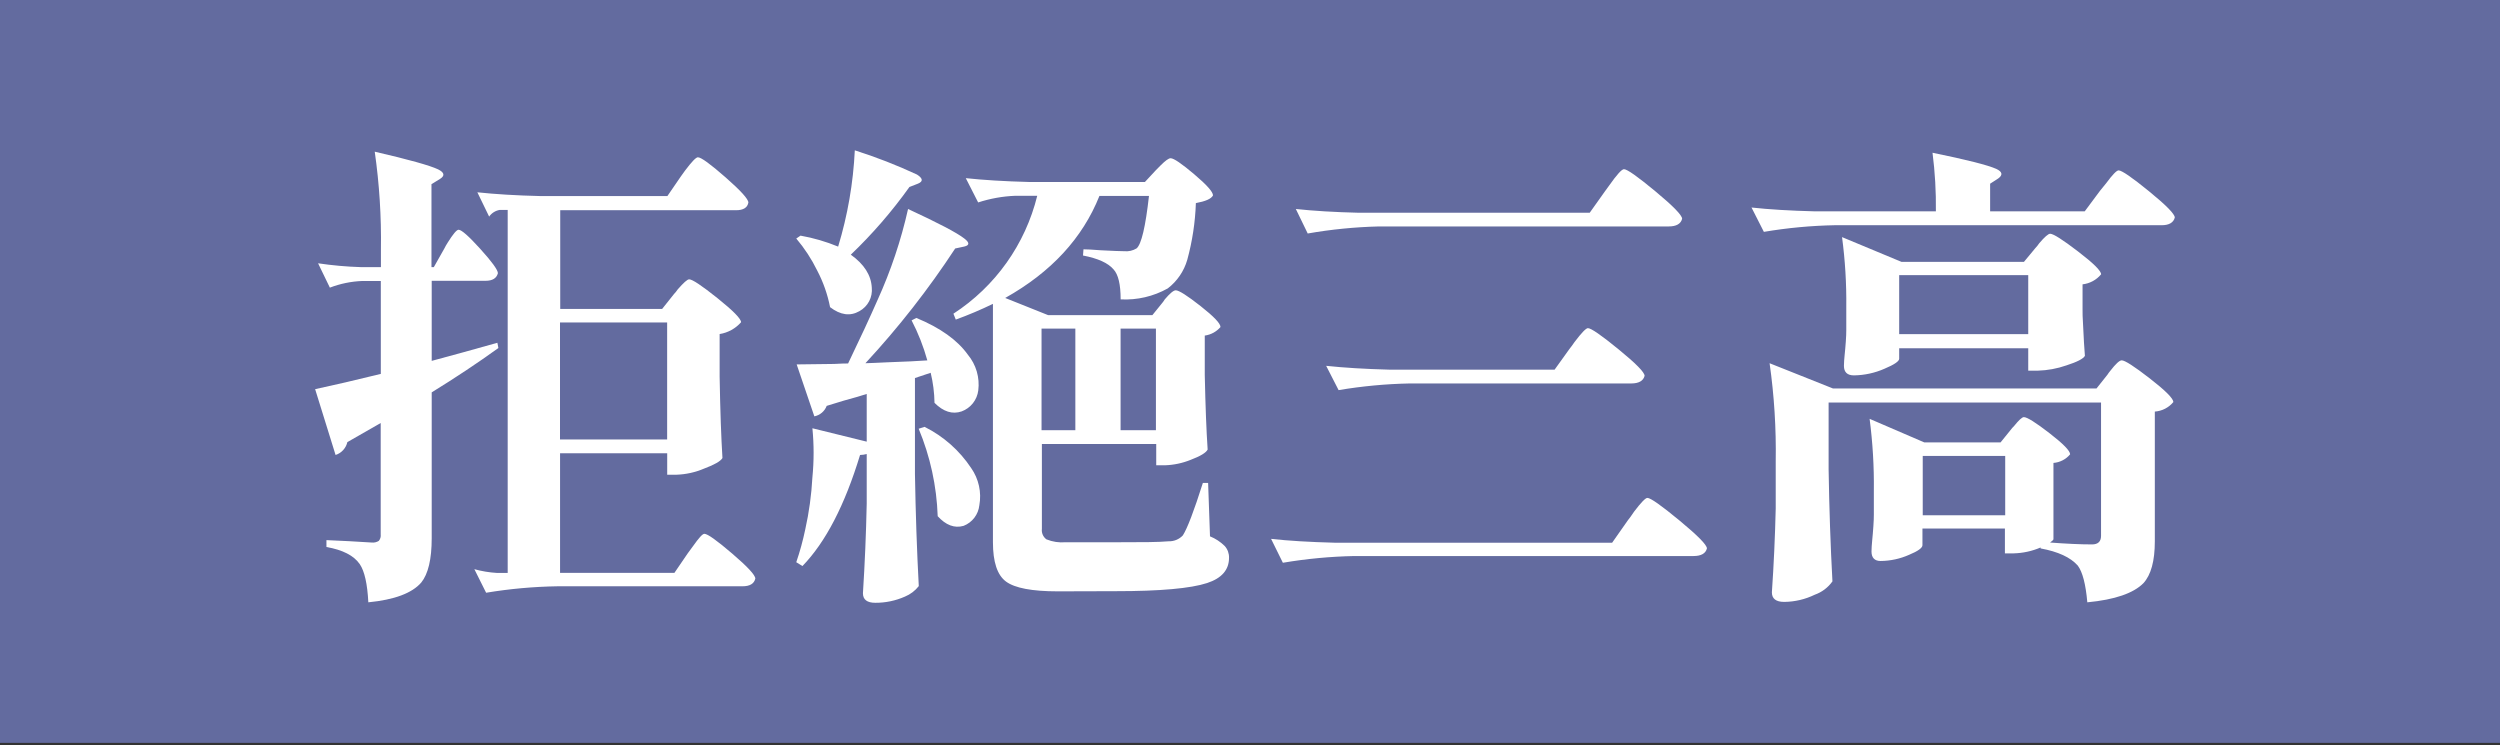 <svg width="302" height="90" viewBox="0 0 302 90" fill="none" xmlns="http://www.w3.org/2000/svg">
<rect x="0" y="0" width="302" height="90" fill="#333333" stroke="none"/>
<path d="M302 0H0V89.737H302V0Z" fill="#636B9F"/>
<path d="M44.494 72.76C44.38 70.533 44.036 68.997 43.462 68.152C42.75 67.112 41.391 66.421 39.434 66.079V65.246C41.27 65.322 43.092 65.419 44.899 65.538C45.2 65.571 45.504 65.5 45.76 65.338C45.85 65.23 45.917 65.105 45.956 64.97C45.995 64.835 46.006 64.694 45.988 64.555V51.1C44.223 52.105 42.886 52.867 41.961 53.408C41.878 53.768 41.703 54.1 41.453 54.372C41.204 54.644 40.889 54.847 40.537 54.961L38.068 47.012C40.288 46.537 42.933 45.922 46.002 45.167V33.943H43.761C42.421 33.994 41.099 34.266 39.847 34.747L38.424 31.806C40.14 32.062 41.87 32.217 43.604 32.269H46.016V30.132C46.076 26.182 45.827 22.234 45.269 18.323C49.373 19.273 51.925 19.985 52.926 20.46C53.694 20.844 53.765 21.229 53.153 21.614L52.122 22.247V32.269H52.406L53.673 30.025C53.794 29.78 53.93 29.543 54.078 29.313C54.726 28.273 55.167 27.753 55.395 27.753C55.746 27.753 56.619 28.522 58.013 30.061C59.408 31.599 60.12 32.577 60.148 32.995C59.992 33.615 59.493 33.921 58.647 33.921H52.15V43.593C54.565 42.948 57.209 42.219 60.084 41.407L60.205 42.041C57.705 43.845 55.02 45.63 52.15 47.397V65.018C52.15 67.553 51.723 69.341 50.884 70.374C49.773 71.656 47.644 72.451 44.494 72.76ZM58.725 71.606L57.302 68.757C58.203 69.006 59.129 69.159 60.063 69.213H61.329V25.36H60.354C59.842 25.45 59.387 25.739 59.088 26.165L57.665 23.23C59.799 23.458 62.325 23.615 65.314 23.686H80.62L82.235 21.329C82.349 21.172 82.519 20.935 82.747 20.616C83.558 19.541 84.071 19 84.305 19C84.69 19 85.802 19.807 87.643 21.421C89.478 23.031 90.403 24.049 90.403 24.47C90.29 25.089 89.792 25.396 88.909 25.396H67.676V37.319H79.986L81.409 35.531C81.58 35.353 81.735 35.16 81.872 34.954C82.583 34.149 83.025 33.743 83.252 33.743C83.637 33.743 84.777 34.503 86.675 36.022C88.572 37.542 89.521 38.51 89.521 38.928C88.85 39.691 87.934 40.195 86.931 40.353V45.481C87.002 49.669 87.123 52.945 87.273 55.331C87.045 55.716 86.312 56.136 85.088 56.592C84.014 57.055 82.863 57.311 81.694 57.347H80.598V54.754H67.655V69.206H81.466L83.075 66.848C83.224 66.656 83.437 66.364 83.708 65.986C84.419 64.982 84.86 64.484 85.088 64.484C85.472 64.484 86.59 65.281 88.454 66.877C90.318 68.472 91.243 69.476 91.243 69.897C91.094 70.516 90.574 70.823 89.692 70.823H67.363C64.461 70.867 61.566 71.129 58.704 71.606H58.725ZM67.648 53.088H80.591V38.95H67.648V53.088Z" fill="white"/>
<path d="M100.273 37.105C99.971 35.56 99.446 34.068 98.715 32.675C98.035 31.288 97.187 29.991 96.189 28.814L96.701 28.465C98.26 28.741 99.784 29.185 101.248 29.79C102.396 26.011 103.073 22.105 103.261 18.159C105.826 18.974 108.336 19.952 110.775 21.087C111.487 21.549 111.544 21.913 110.896 22.183L109.858 22.589C107.759 25.531 105.389 28.269 102.778 30.766C104.393 31.92 105.232 33.245 105.311 34.74C105.37 35.31 105.259 35.884 104.994 36.391C104.728 36.898 104.318 37.314 103.816 37.589C102.706 38.225 101.525 38.064 100.273 37.105ZM105.738 72.817C104.741 72.817 104.243 72.432 104.243 71.663C104.471 68.092 104.623 64.484 104.699 60.837V54.847C104.436 54.918 104.166 54.956 103.895 54.961C102.049 61.029 99.73 65.502 96.936 68.379L96.189 67.916C96.634 66.616 96.997 65.288 97.277 63.942C97.736 61.878 98.024 59.779 98.138 57.667C98.332 55.694 98.332 53.707 98.138 51.734L104.699 53.351V47.589C104.122 47.781 103.205 48.052 101.938 48.394C101.02 48.665 100.33 48.878 99.867 49.028C99.745 49.348 99.544 49.633 99.283 49.854C99.022 50.076 98.709 50.228 98.373 50.296L96.238 44.021C97.002 44.021 98.515 44.002 100.778 43.964C101.49 43.921 102.066 43.907 102.45 43.907C103.911 40.873 105.097 38.318 106.008 36.243C107.61 32.714 108.845 29.028 109.694 25.246C113.337 26.932 115.6 28.119 116.482 28.807C117.137 29.306 117.137 29.633 116.482 29.783L115.386 30.018C112.165 34.934 108.538 39.57 104.542 43.878C105.119 43.878 106.022 43.807 107.246 43.764C109.314 43.693 110.906 43.617 112.021 43.536C111.557 41.863 110.92 40.242 110.121 38.7L110.697 38.408C113.581 39.6 115.654 41.079 116.916 42.846C117.41 43.44 117.777 44.13 117.994 44.873C118.21 45.615 118.272 46.394 118.176 47.162C118.105 47.728 117.881 48.264 117.527 48.711C117.173 49.158 116.704 49.499 116.169 49.697C115.054 50.082 113.961 49.738 112.889 48.665C112.869 47.44 112.714 46.222 112.426 45.032L110.526 45.666V57.269C110.607 62.017 110.761 66.528 110.989 70.801C110.551 71.362 109.974 71.798 109.317 72.069C108.183 72.571 106.956 72.826 105.716 72.817H105.738ZM113.273 62.333C113.148 58.709 112.369 55.138 110.975 51.791L111.686 51.563C113.97 52.701 115.913 54.42 117.322 56.549C117.774 57.196 118.093 57.927 118.262 58.698C118.43 59.469 118.445 60.267 118.304 61.043C118.244 61.591 118.035 62.111 117.7 62.548C117.365 62.985 116.917 63.322 116.404 63.522C115.303 63.84 114.253 63.444 113.252 62.333H113.273ZM127.775 71.435C124.665 71.435 122.587 71.036 121.527 70.253C120.467 69.469 119.947 67.881 119.947 65.502V36.706C118.484 37.416 116.986 38.051 115.458 38.608L115.173 37.895C120.235 34.609 123.856 29.515 125.298 23.651H122.651C121.125 23.71 119.614 23.981 118.161 24.455L116.667 21.521C118.802 21.749 121.328 21.906 124.324 21.984H138.306L139.629 20.559L140.199 19.983C140.775 19.406 141.18 19.114 141.408 19.114C141.792 19.114 142.739 19.762 144.254 21.044C145.77 22.326 146.531 23.18 146.531 23.608C146.304 24.035 145.606 24.32 144.461 24.534C144.382 26.85 144.033 29.15 143.422 31.386C143.026 32.759 142.2 33.97 141.067 34.84C139.332 35.811 137.359 36.27 135.374 36.165C135.374 34.36 135.087 33.152 134.513 32.539C133.859 31.77 132.635 31.215 130.827 30.866L130.884 30.118C131.268 30.118 131.959 30.153 132.962 30.232C134.456 30.31 135.395 30.346 135.808 30.346C136.33 30.398 136.855 30.278 137.302 30.004C137.881 29.505 138.379 27.392 138.797 23.665H132.812C130.777 28.769 126.982 32.879 121.427 35.994L126.608 38.066H139.209L140.419 36.571C140.526 36.445 140.622 36.309 140.704 36.165C141.316 35.453 141.757 35.068 142.027 35.068C142.411 35.068 143.41 35.702 145.023 36.969C146.636 38.237 147.44 39.083 147.435 39.505C146.95 40.071 146.274 40.439 145.535 40.538V45.267C145.616 49.066 145.732 52.079 145.884 54.306C145.692 54.69 145.009 55.103 143.842 55.545C142.843 55.951 141.781 56.175 140.704 56.207H139.672V53.636H125.86V63.885C125.83 64.126 125.865 64.371 125.962 64.594C126.058 64.817 126.212 65.01 126.408 65.153C127.145 65.454 127.943 65.573 128.735 65.502H135.41C137.943 65.502 139.857 65.502 141.166 65.388C141.487 65.398 141.807 65.34 142.104 65.217C142.4 65.094 142.668 64.91 142.888 64.676C143.429 63.831 144.235 61.718 145.307 58.337H145.941L146.168 64.79C146.833 65.058 147.437 65.455 147.947 65.958C148.297 66.349 148.482 66.858 148.467 67.382C148.467 68.835 147.584 69.852 145.82 70.431C143.82 71.086 140.127 71.414 134.826 71.414L127.775 71.435ZM125.818 51.969H129.902V39.697H125.818V51.969ZM135.367 51.969H139.636V39.697H135.367V51.969Z" fill="white"/>
<path d="M154.97 67.981L153.547 65.096C155.682 65.331 158.208 65.481 161.204 65.559H194.747L196.646 62.852C196.839 62.617 197.088 62.276 197.394 61.813C198.233 60.702 198.774 60.146 199.002 60.146C199.386 60.146 200.681 61.058 202.887 62.881C205.093 64.704 206.196 65.827 206.196 66.25C206.046 66.862 205.484 67.169 204.588 67.169H163.602C160.709 67.227 157.824 67.498 154.97 67.981ZM157.959 28.18L156.536 25.246C158.671 25.474 161.197 25.631 164.185 25.702H192.036L193.879 23.109L194.398 22.397C195.316 21.094 195.906 20.438 196.177 20.438C196.561 20.438 197.828 21.336 199.977 23.116C202.126 24.897 203.2 26.008 203.2 26.428C203.043 27.048 202.488 27.354 201.585 27.354H166.59C163.696 27.423 160.811 27.709 157.959 28.209V28.18ZM161.702 47.126L160.2 44.192C162.335 44.42 164.861 44.576 167.857 44.655H187.795L189.574 42.176C189.73 41.984 189.943 41.699 190.207 41.314C191.054 40.196 191.587 39.641 191.822 39.641C192.202 39.641 193.437 40.495 195.529 42.205C197.621 43.914 198.667 44.975 198.667 45.403C198.511 46.015 197.956 46.321 197.059 46.321H170.297C167.416 46.379 164.543 46.648 161.702 47.126Z" fill="white"/>
<path d="M213.076 28.009L211.582 25.068C213.717 25.303 216.243 25.453 219.238 25.531H233.854C233.885 23.164 233.75 20.799 233.448 18.451C237.552 19.292 240.12 19.942 241.154 20.403C241.89 20.749 241.968 21.134 241.389 21.557L240.407 22.191V25.531H251.835L253.678 23.052L254.425 22.134C255.194 21.094 255.692 20.581 255.926 20.581C256.304 20.581 257.535 21.421 259.605 23.109C261.676 24.797 262.715 25.858 262.715 26.279C262.558 26.898 262.003 27.205 261.157 27.205H221.686C218.8 27.258 215.922 27.527 213.076 28.009ZM252.148 72.76C251.956 70.566 251.572 69.092 250.995 68.323C250.113 67.325 248.616 66.635 246.505 66.25V66.136C245.47 66.58 244.359 66.821 243.232 66.848H242.193V63.85H232.232V65.865C232.232 66.179 231.698 66.578 230.623 67.019C229.537 67.503 228.362 67.758 227.172 67.767C226.461 67.767 226.077 67.382 226.077 66.62C226.077 65.858 226.226 64.832 226.304 63.565C226.347 62.988 226.361 62.511 226.361 62.14V59.291C226.396 56.384 226.224 53.478 225.849 50.595L232.459 53.444H241.667L242.876 51.948C242.996 51.781 243.132 51.626 243.282 51.485C243.858 50.773 244.257 50.388 244.485 50.388C244.869 50.388 245.908 51.036 247.566 52.318C249.224 53.6 250.07 54.455 250.07 54.883C249.821 55.181 249.514 55.427 249.168 55.606C248.822 55.784 248.444 55.892 248.057 55.922V65.132C248.057 65.208 247.922 65.343 247.651 65.538C249.644 65.687 251.337 65.766 252.717 65.766C253.429 65.766 253.806 65.424 253.806 64.733V48.629H220.896V56.699C220.972 61.447 221.126 65.958 221.359 70.231C220.83 70.975 220.084 71.537 219.224 71.841C218.075 72.401 216.816 72.697 215.538 72.71C214.542 72.71 214.044 72.325 214.044 71.556C214.272 68.232 214.426 64.854 214.507 61.421V55.723C214.572 51.761 214.325 47.801 213.767 43.878L221.423 46.927H253.258L254.582 45.26C254.685 45.098 254.799 44.943 254.923 44.797C255.578 43.95 256.033 43.529 256.304 43.529C256.688 43.529 257.819 44.258 259.698 45.716C261.576 47.174 262.525 48.123 262.544 48.565C262.268 48.899 261.927 49.173 261.541 49.372C261.156 49.57 260.735 49.688 260.303 49.719V65.388C260.303 67.762 259.842 69.45 258.922 70.452C257.727 71.656 255.485 72.446 252.148 72.76ZM223.956 45.346C223.152 45.346 222.747 44.961 222.747 44.192C222.747 43.422 222.896 42.482 222.974 41.257C223.017 40.68 223.031 40.217 223.031 39.876V37.105C223.064 34.276 222.892 31.448 222.519 28.643L229.705 31.635H244.492L245.872 29.968C246.043 29.79 246.198 29.597 246.335 29.391C246.989 28.622 247.43 28.237 247.658 28.237C248.042 28.237 249.164 28.95 251.024 30.374C252.888 31.799 253.813 32.717 253.813 33.138C253.25 33.816 252.447 34.25 251.572 34.349V37.347C251.572 37.803 251.572 38.401 251.629 39.128C251.707 40.858 251.785 42.148 251.856 42.988C251.662 43.339 250.915 43.724 249.615 44.142C248.504 44.529 247.34 44.743 246.164 44.776H245.011V42.069H229.421V43.337C229.421 43.643 228.823 44.049 227.635 44.548C226.474 45.058 225.223 45.329 223.956 45.346ZM229.421 40.36H245.011V33.237H229.421V40.36ZM232.267 62.247H242.229V55.075H232.267V62.247Z" fill="white"/>
</svg>
